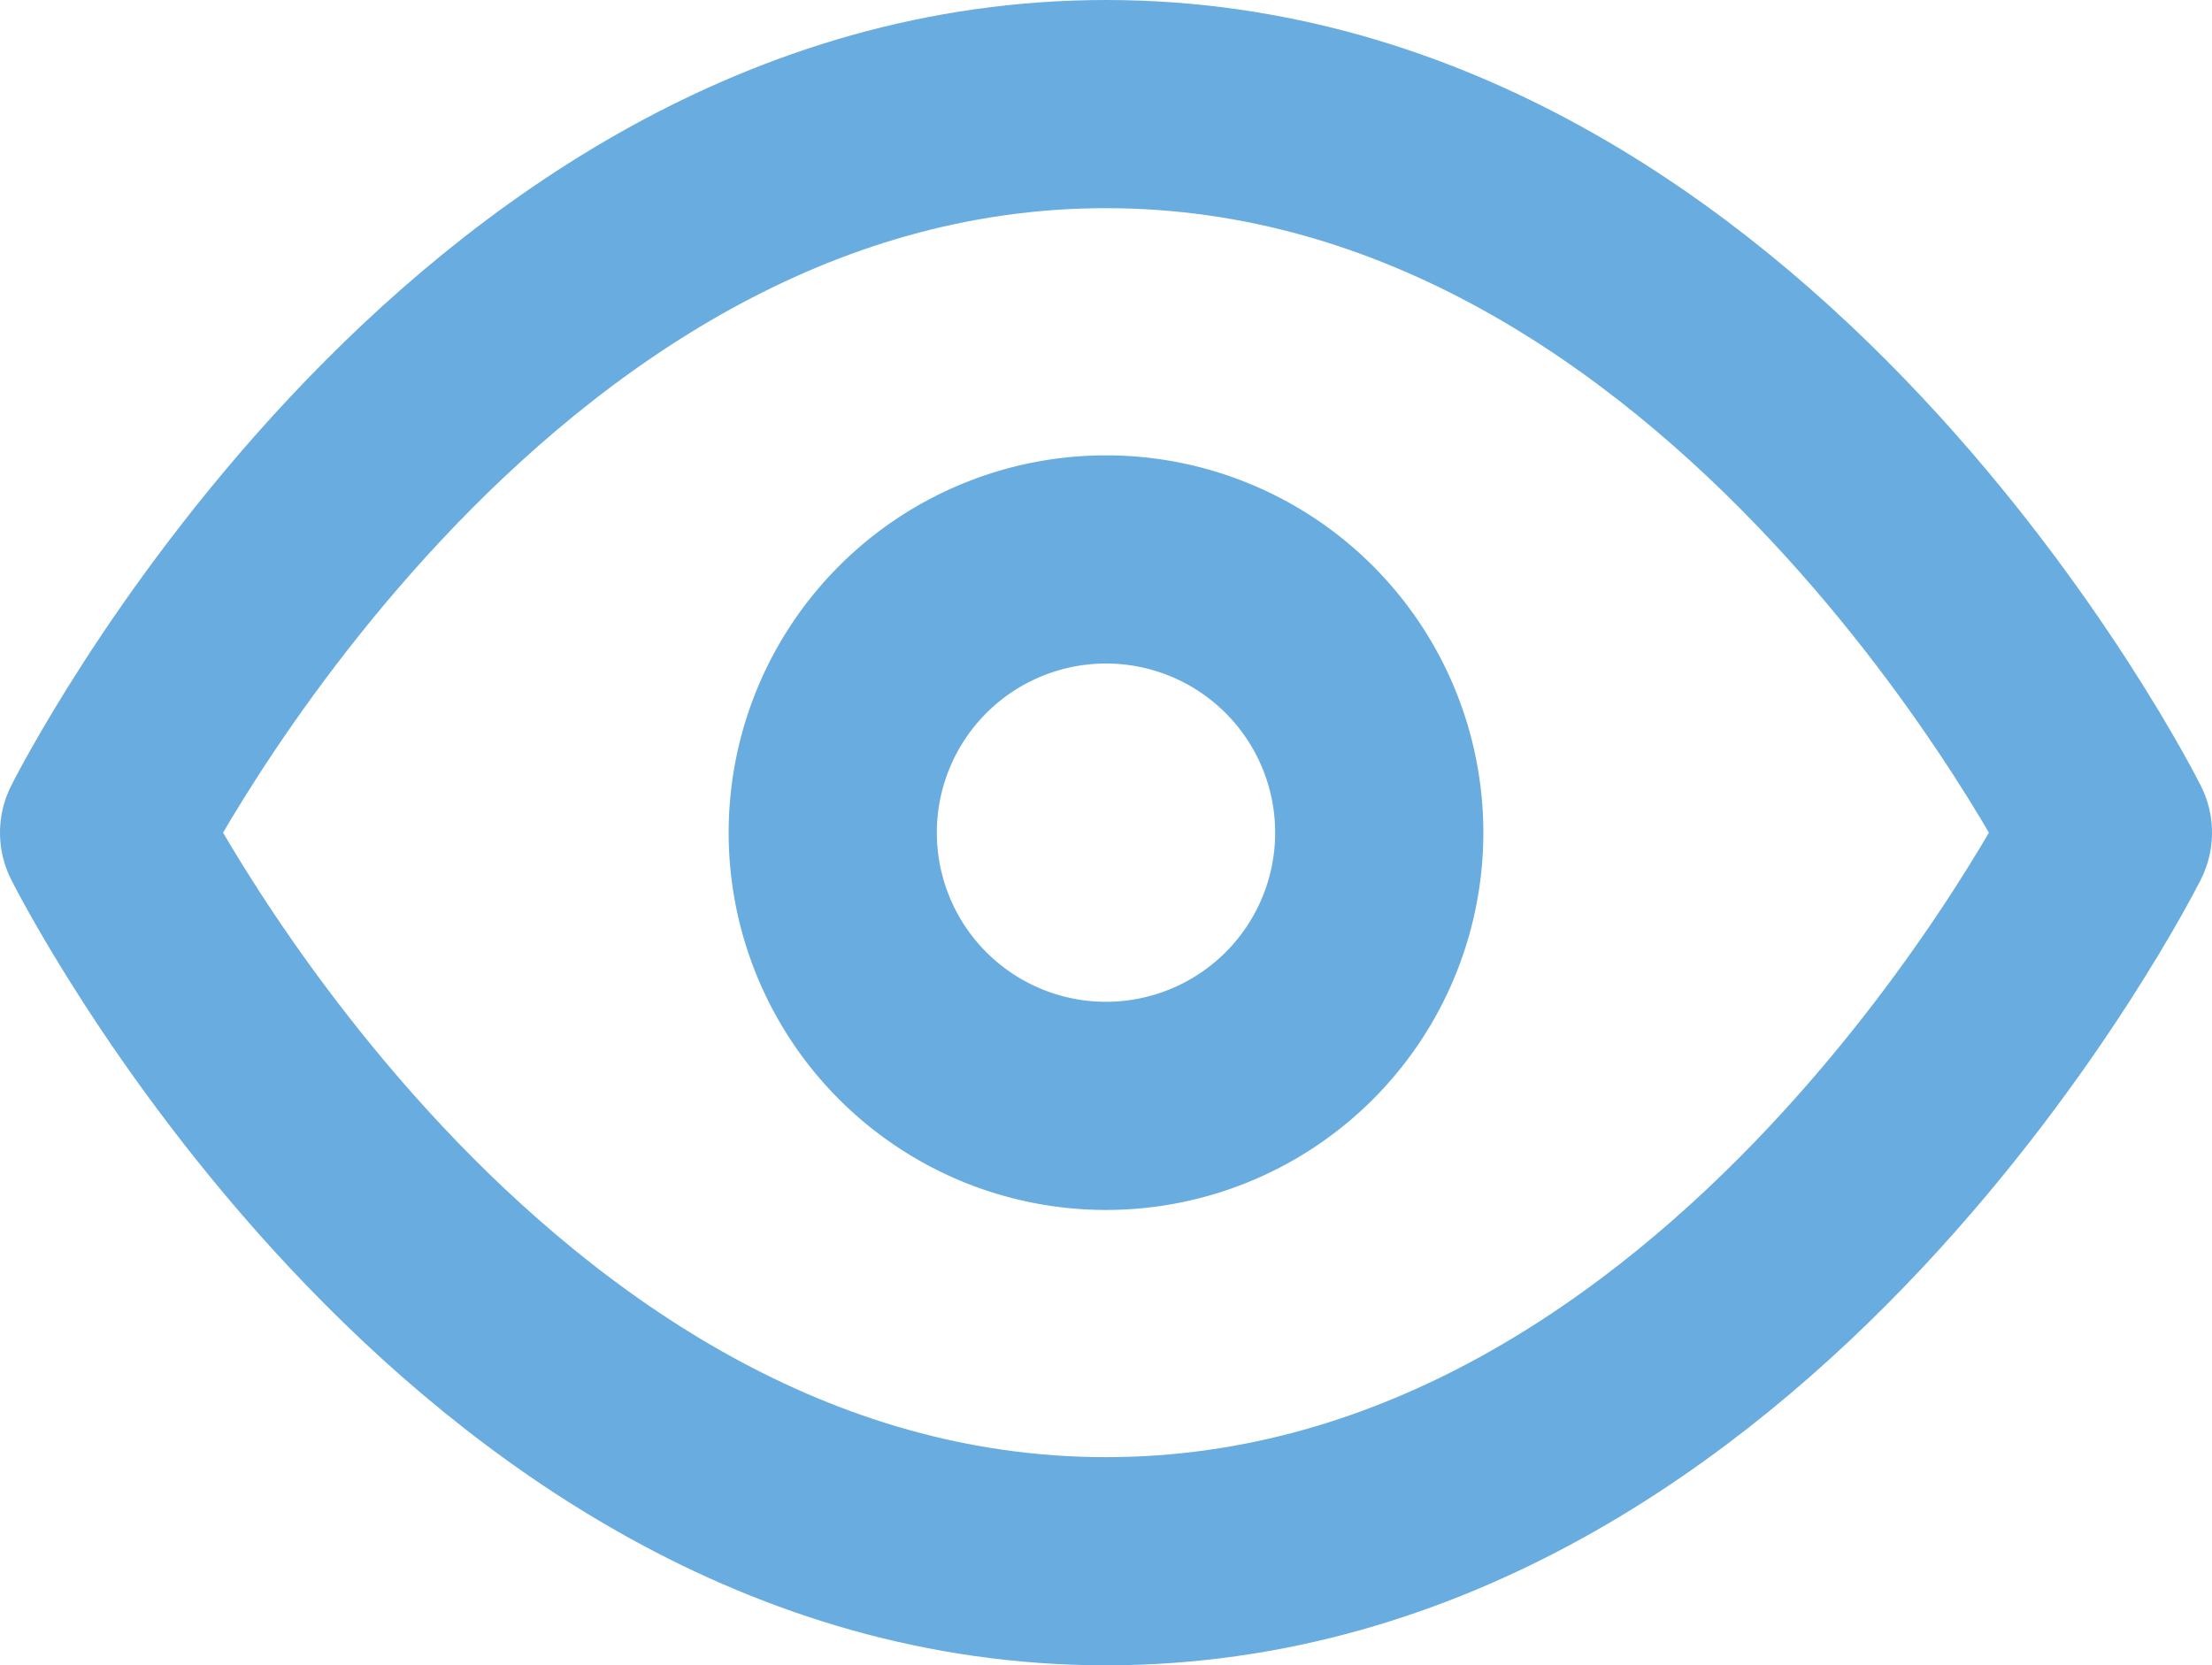 <svg xmlns="http://www.w3.org/2000/svg" width="21.25" height="16" viewBox="0 0 21.25 16">
  <g id="Icon_feather-eye" data-name="Icon feather-eye" transform="translate(-0.5 -5)">
    <path id="Path_406" data-name="Path 406" d="M1.5,13S5,6,11.125,6s9.625,7,9.625,7-3.5,7-9.625,7S1.5,13,1.5,13Z" fill="none" stroke="#69acdf" stroke-linecap="round" stroke-linejoin="round" stroke-width="2"/>
    <path id="Path_407" data-name="Path 407" d="M18.75,16.125A2.625,2.625,0,1,1,16.125,13.5,2.625,2.625,0,0,1,18.75,16.125Z" transform="translate(-5 -3.125)" fill="none" stroke="#69acdf" stroke-linecap="round" stroke-linejoin="round" stroke-width="2"/>
  </g>
</svg>
